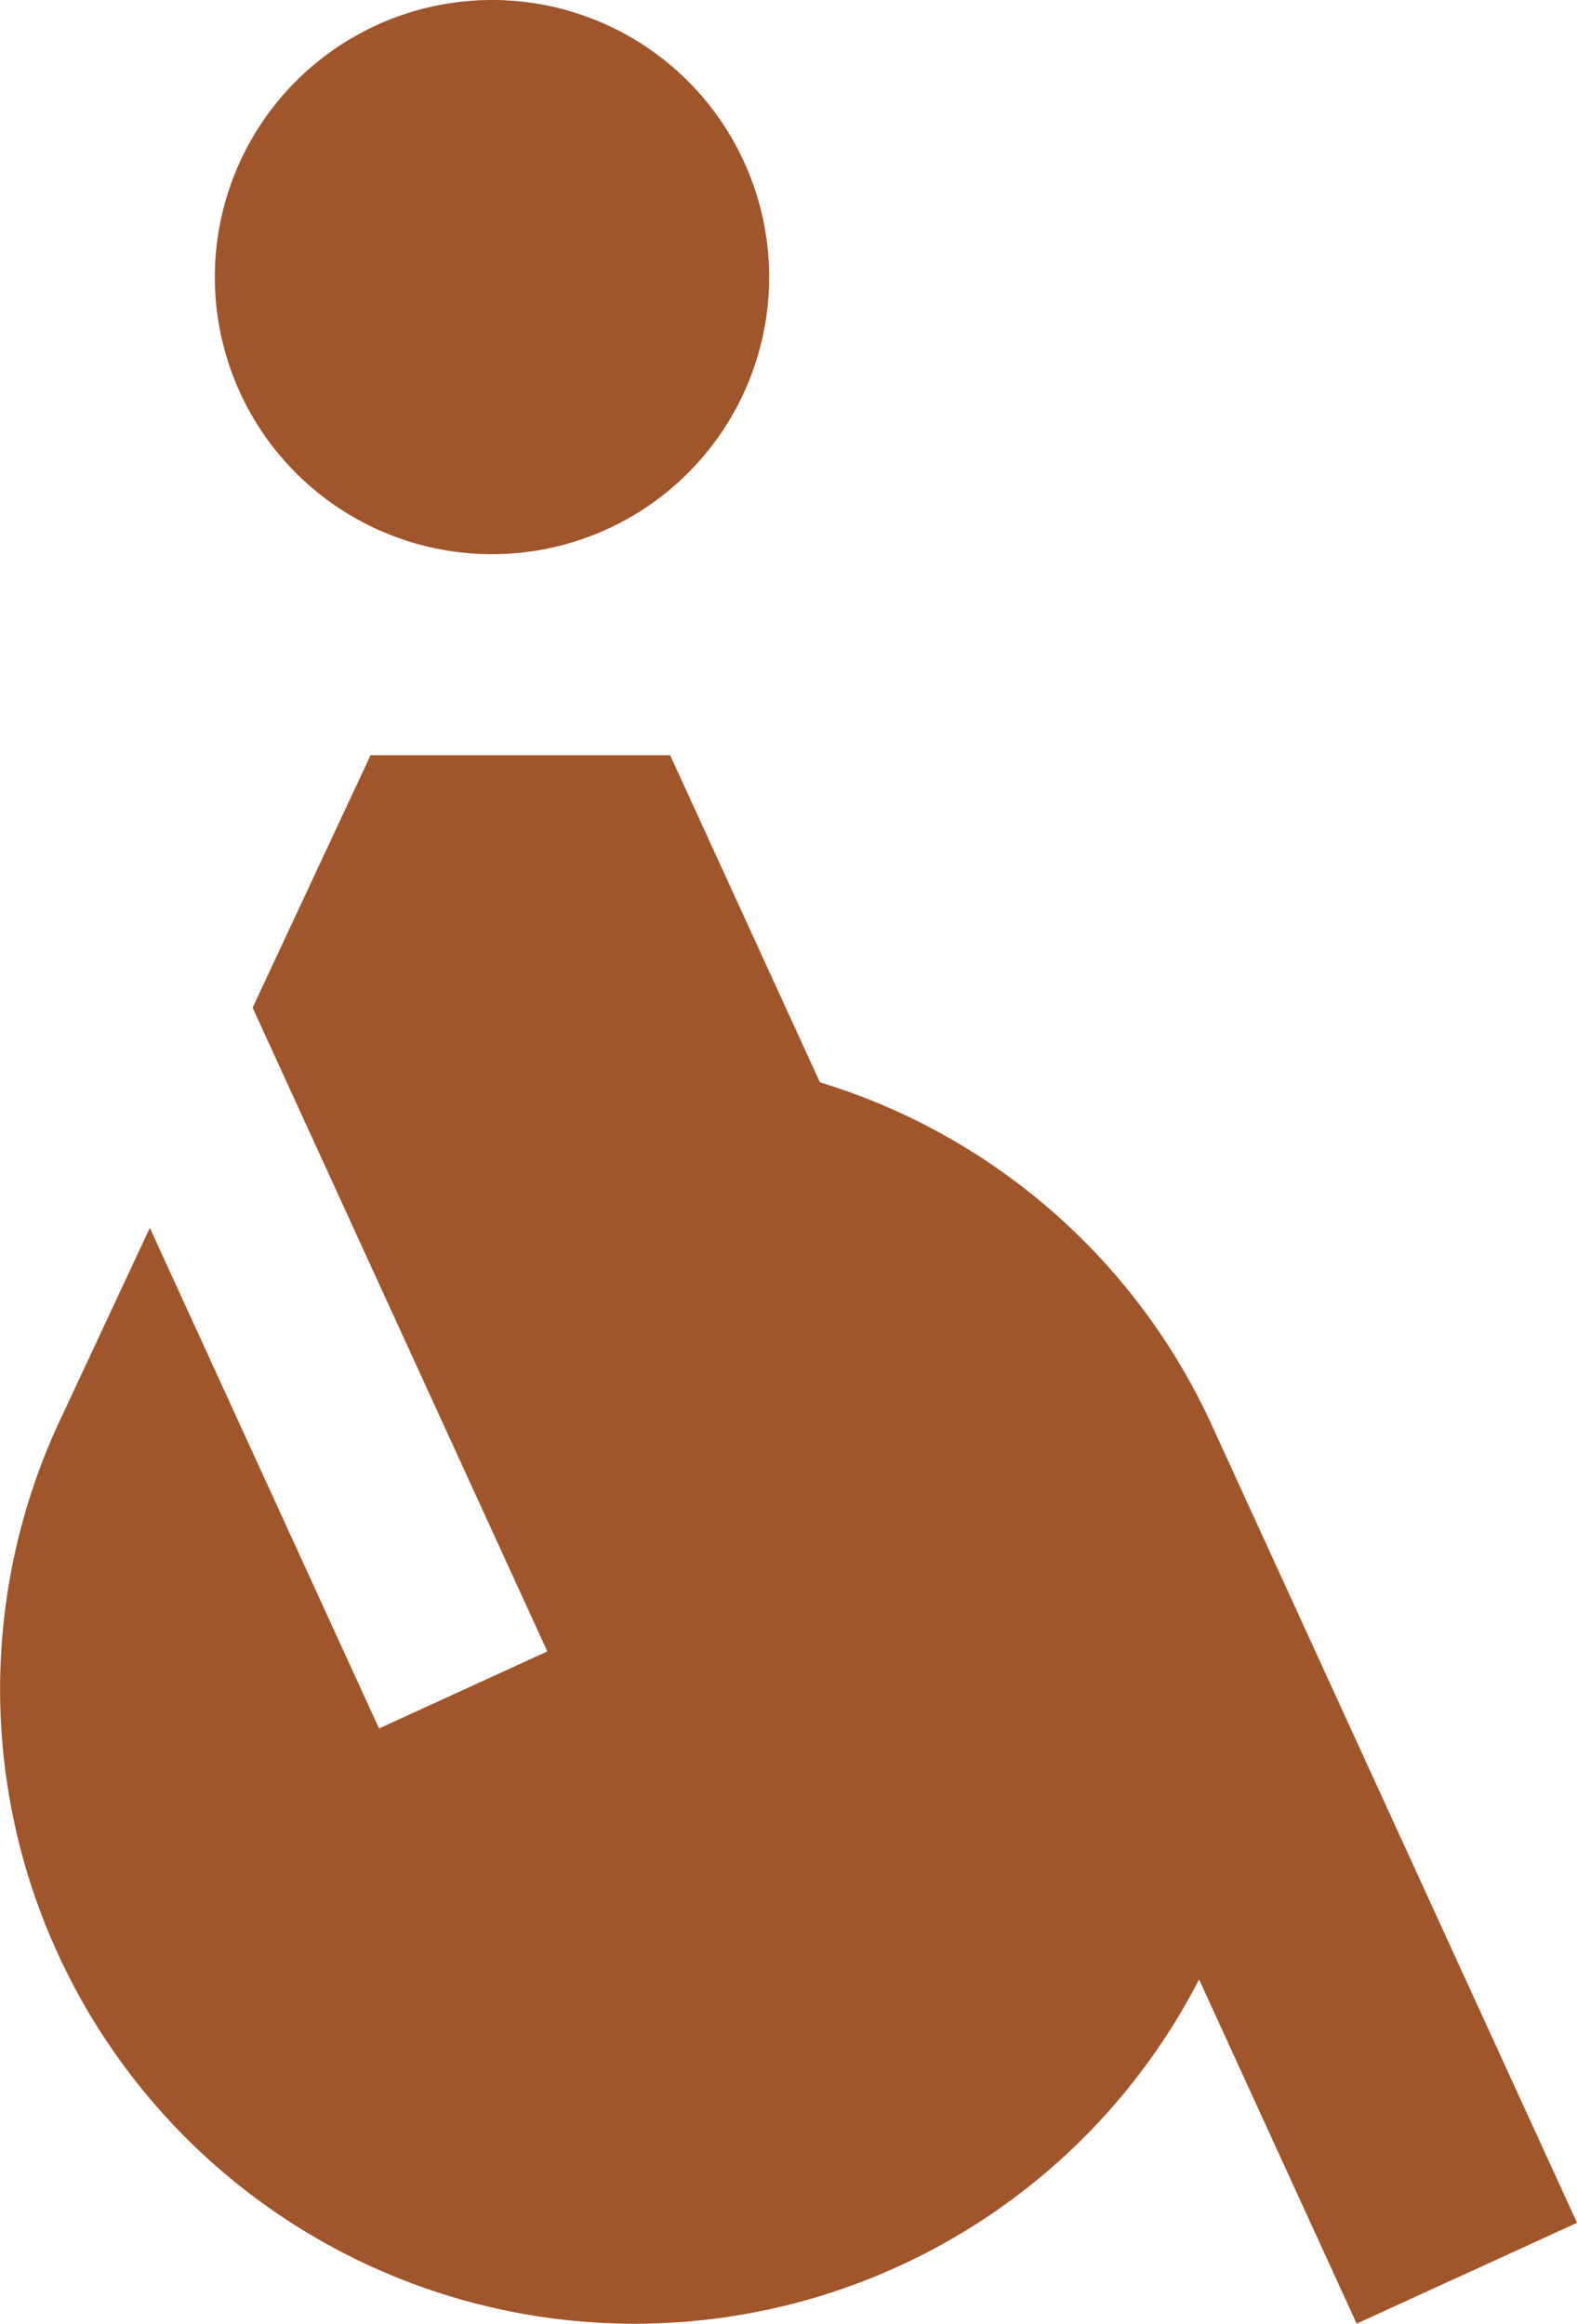 <svg xmlns="http://www.w3.org/2000/svg" width="79.659mm" height="117.406mm" viewBox="0 0 225.805 332.804">
  <g id="Schilder">
      <g id="SB-01-R">
        <path fill="#A0552B" stroke="none" d="M194.257,332.785l-22.567-49.3A90.866,90.866,0,0,1,8.554,203.477l12.9-27.624,32.817,71.694,24.1-11.034-42.2-92.19,16.886-36.165H95.953L117.4,155.005A90.869,90.869,0,0,1,173.51,204.1l52.3,114.245ZM70.461,0a39.685,39.685,0,1,1-39.7,39.685A39.686,39.686,0,0,1,70.461,0Z"/>
      </g>
    </g>
</svg>
